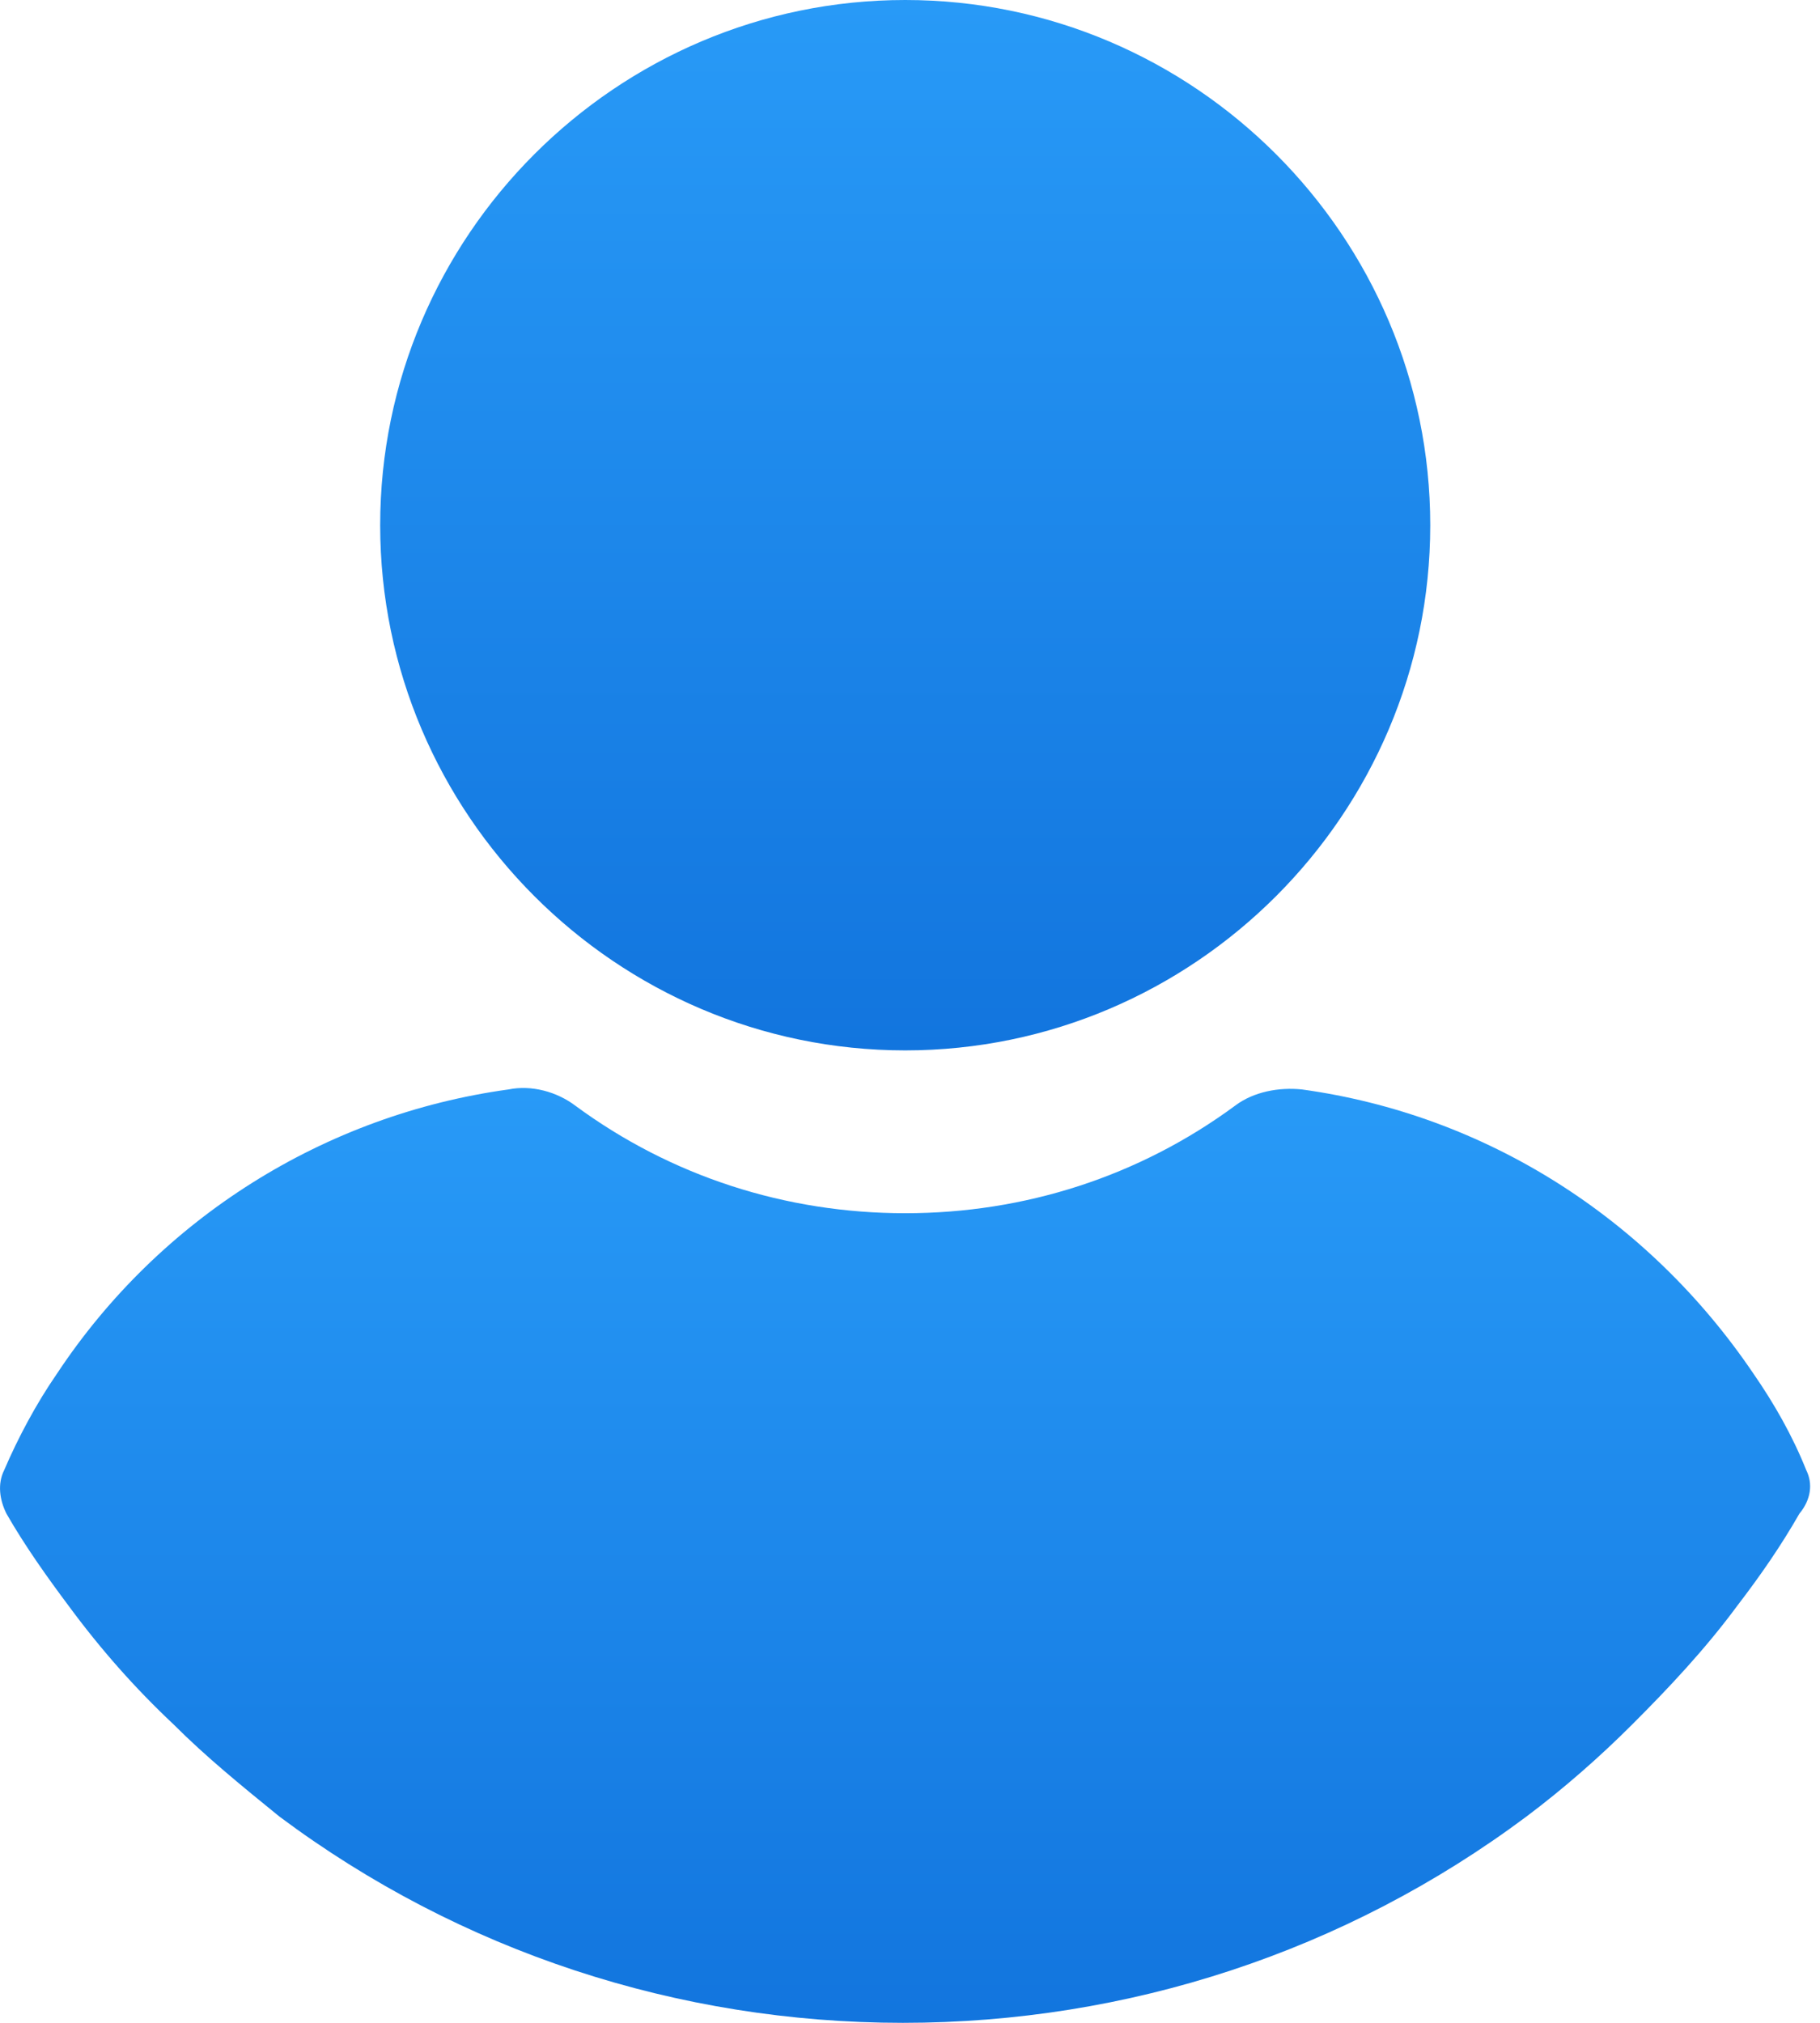 <svg width="27" height="30" viewBox="0 0 27 30" fill="none" xmlns="http://www.w3.org/2000/svg">
<path d="M13.429 15.578C17.715 15.578 21.218 12.075 21.218 7.789C21.218 3.503 17.715 0 13.429 0C9.143 0 5.64 3.503 5.64 7.789C5.64 12.075 9.143 15.578 13.429 15.578Z" fill="url(#paint0_linear_107_4926)"/>
<path d="M26.796 21.803C26.592 21.293 26.32 20.816 26.014 20.374C24.449 18.061 22.034 16.531 19.313 16.157C18.973 16.122 18.599 16.191 18.327 16.395C16.898 17.449 15.198 17.993 13.429 17.993C11.66 17.993 9.96 17.449 8.531 16.395C8.259 16.191 7.885 16.088 7.545 16.157C4.823 16.531 2.374 18.061 0.844 20.374C0.538 20.816 0.266 21.327 0.062 21.803C-0.04 22.007 -0.006 22.245 0.096 22.449C0.368 22.925 0.708 23.401 1.014 23.81C1.49 24.456 2 25.034 2.579 25.578C3.055 26.055 3.599 26.497 4.143 26.939C6.83 28.946 10.062 30 13.395 30C16.728 30 19.96 28.946 22.647 26.939C23.191 26.531 23.735 26.055 24.211 25.578C24.756 25.034 25.3 24.456 25.776 23.81C26.116 23.367 26.422 22.925 26.694 22.449C26.864 22.245 26.898 22.007 26.796 21.803Z" fill="url(#paint1_linear_107_4926)"/>
<defs>
<linearGradient id="paint0_linear_107_4926" x1="4.755" y1="15.578" x2="4.755" y2="0" gradientUnits="userSpaceOnUse">
<stop stop-color="#1275DE"/>
<stop offset="1" stop-color="#289AF7"/>
</linearGradient>
<linearGradient id="paint1_linear_107_4926" x1="-1.526" y1="30" x2="-1.526" y2="16.136" gradientUnits="userSpaceOnUse">
<stop stop-color="#1275DE"/>
<stop offset="1" stop-color="#289AF7"/>
</linearGradient>
</defs>
</svg>
 